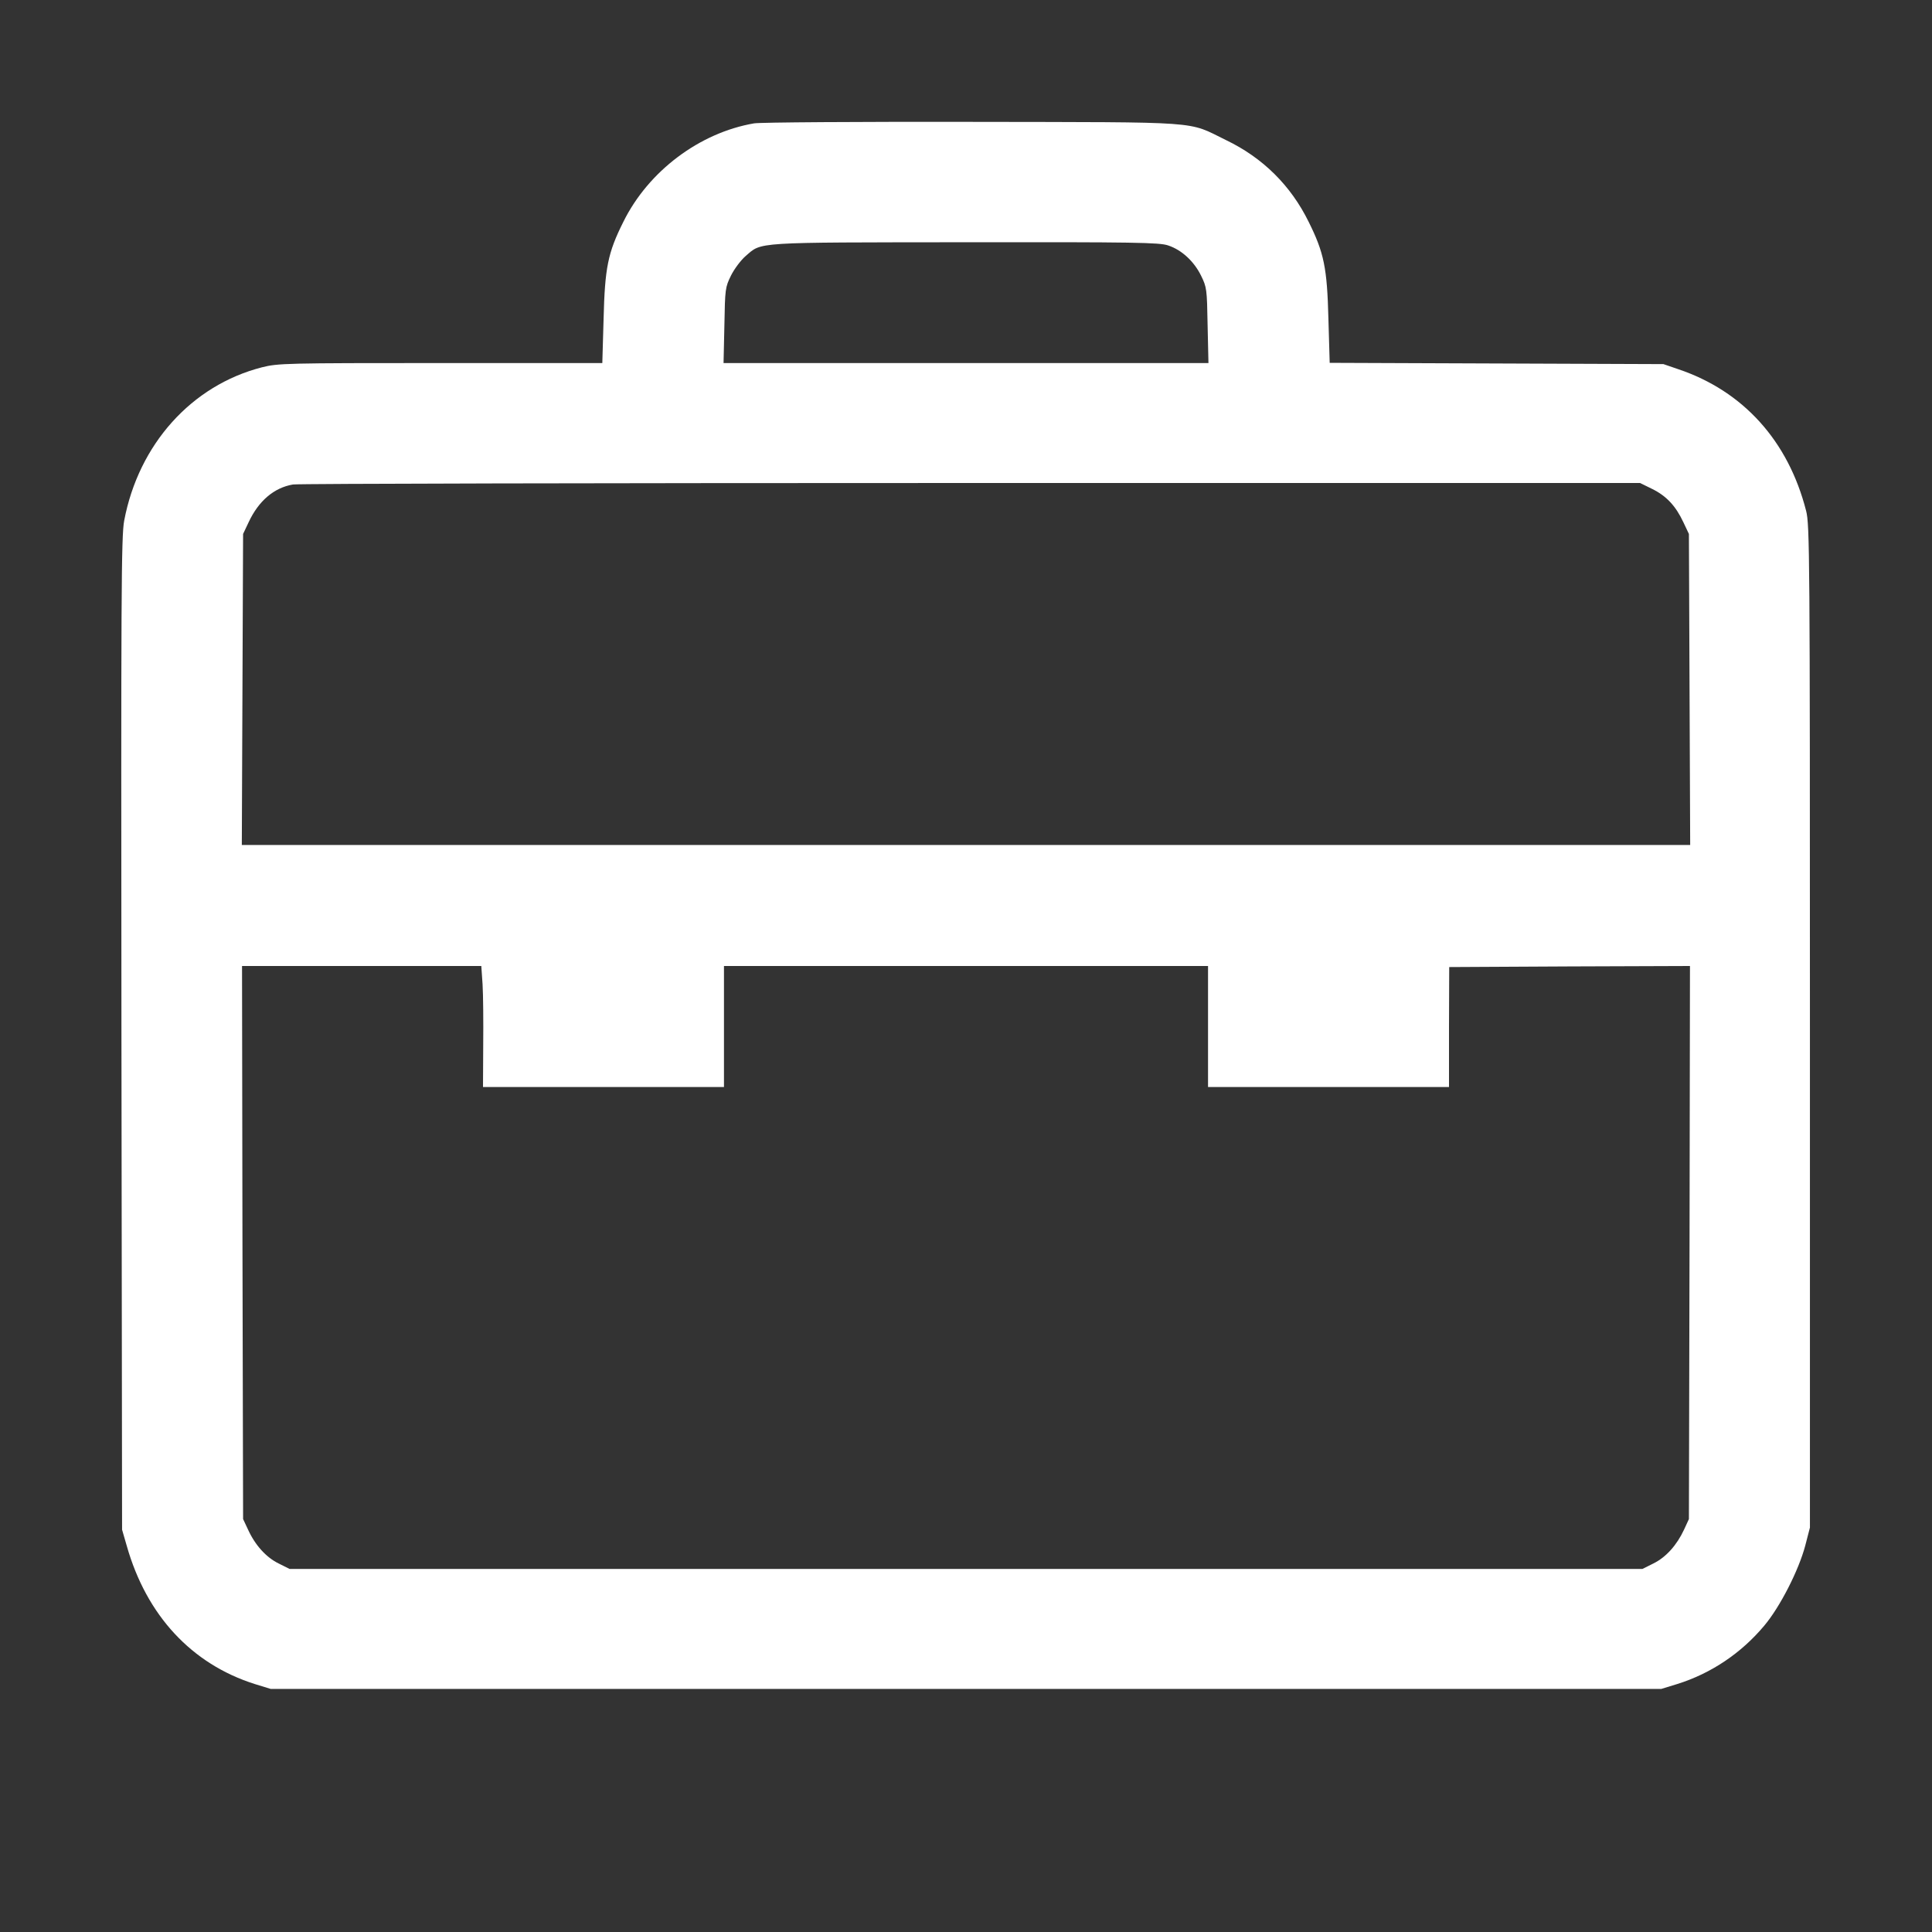 <?xml version="1.0" standalone="no"?>
<!DOCTYPE svg PUBLIC "-//W3C//DTD SVG 20010904//EN"
 "http://www.w3.org/TR/2001/REC-SVG-20010904/DTD/svg10.dtd">
<svg version="1.0" xmlns="http://www.w3.org/2000/svg"
 width="910pt" height="910pt" viewBox="0 0 910 910"
 preserveAspectRatio="xMidYMid meet">

<rect x="0" y="0" width="910" height="910" fill="#333333" stroke="none"/>

<g transform="translate(0,910) scale(0.1,-0.1)"
fill="white" stroke="none">
<path d="M3552 8519 c-257 -44 -498 -225 -616 -464 -73 -146 -87 -216 -93
-457 l-6 -208 -762 0 c-731 0 -765 -1 -841 -20 -332 -85 -581 -363 -649 -722
-14 -74 -15 -337 -13 -2418 l3 -2335 22 -76 c93 -328 306 -557 603 -651 l75
-23 3275 0 3275 0 75 23 c160 50 302 146 410 275 74 88 162 260 193 377 l22
85 0 2360 c0 2221 -1 2364 -18 2429 -84 329 -296 564 -602 667 l-70 24 -786 3
-786 3 -6 207 c-6 241 -21 312 -93 457 -84 171 -216 302 -389 385 -186 91 -93
84 -1195 86 -536 1 -999 -2 -1028 -7z m1950 -575 c64 -21 122 -75 155 -142 27
-55 28 -63 31 -234 l4 -178 -1142 0 -1142 0 4 178 c3 171 4 179 31 234 16 32
47 73 69 92 78 67 29 64 1034 65 799 1 916 -1 956 -15z m2280 -1147 c67 -33
111 -80 147 -157 l26 -55 3 -732 3 -733 -3411 0 -3411 0 3 733 3 732 26 55
c47 101 120 163 209 178 24 4 1461 7 3194 7 l3151 0 57 -28z m-5509 -2334 c3
-49 4 -177 3 -285 l-1 -198 568 0 567 0 0 285 0 285 1140 0 1140 0 0 -285 0
-285 568 0 567 0 0 283 1 282 567 3 567 2 -2 -1302 -3 -1303 -23 -50 c-34 -73
-85 -130 -144 -159 l-52 -26 -3186 0 -3186 0 -52 26 c-59 29 -111 87 -144 160
l-23 49 -3 1303 -2 1302 564 0 563 0 6 -87z"/>
</g>
</svg>
